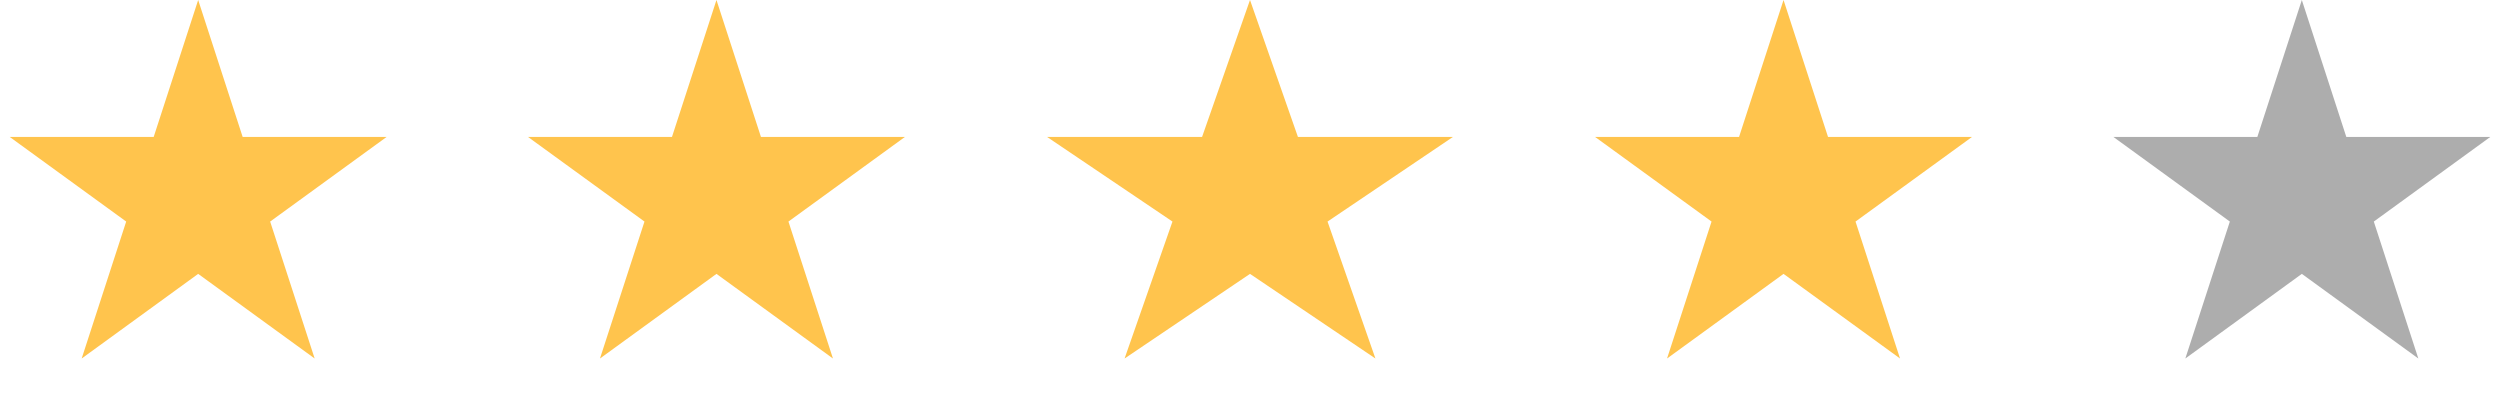 <svg width="82" height="13" viewBox="0 0 82 13" fill="none" xmlns="http://www.w3.org/2000/svg">
<path d="M6.5 0L7.959 4.491H12.682L8.861 7.267L10.321 11.759L6.5 8.983L2.679 11.759L4.139 7.267L0.318 4.491H5.041L6.5 0Z" fill="#FFC44D"/>
<path d="M23.5 0L24.959 4.491H29.682L25.861 7.267L27.321 11.759L23.5 8.983L19.679 11.759L21.139 7.267L17.318 4.491H22.041L23.5 0Z" fill="#FFC44D"/>
<path d="M41 0L42.572 4.491H47.657L43.543 7.267L45.114 11.759L41 8.983L36.886 11.759L38.457 7.267L34.343 4.491H39.428L41 0Z" fill="#FFC44D"/>
<path d="M58.5 0L59.959 4.491H64.682L60.861 7.267L62.321 11.759L58.5 8.983L54.679 11.759L56.139 7.267L52.318 4.491H57.041L58.5 0Z" fill="#FFC44D"/>
<path d="M75.5 0L76.959 4.491H81.682L77.861 7.267L79.321 11.759L75.5 8.983L71.679 11.759L73.139 7.267L69.318 4.491H74.041L75.5 0Z" fill="#ADADAD"/>
</svg>
